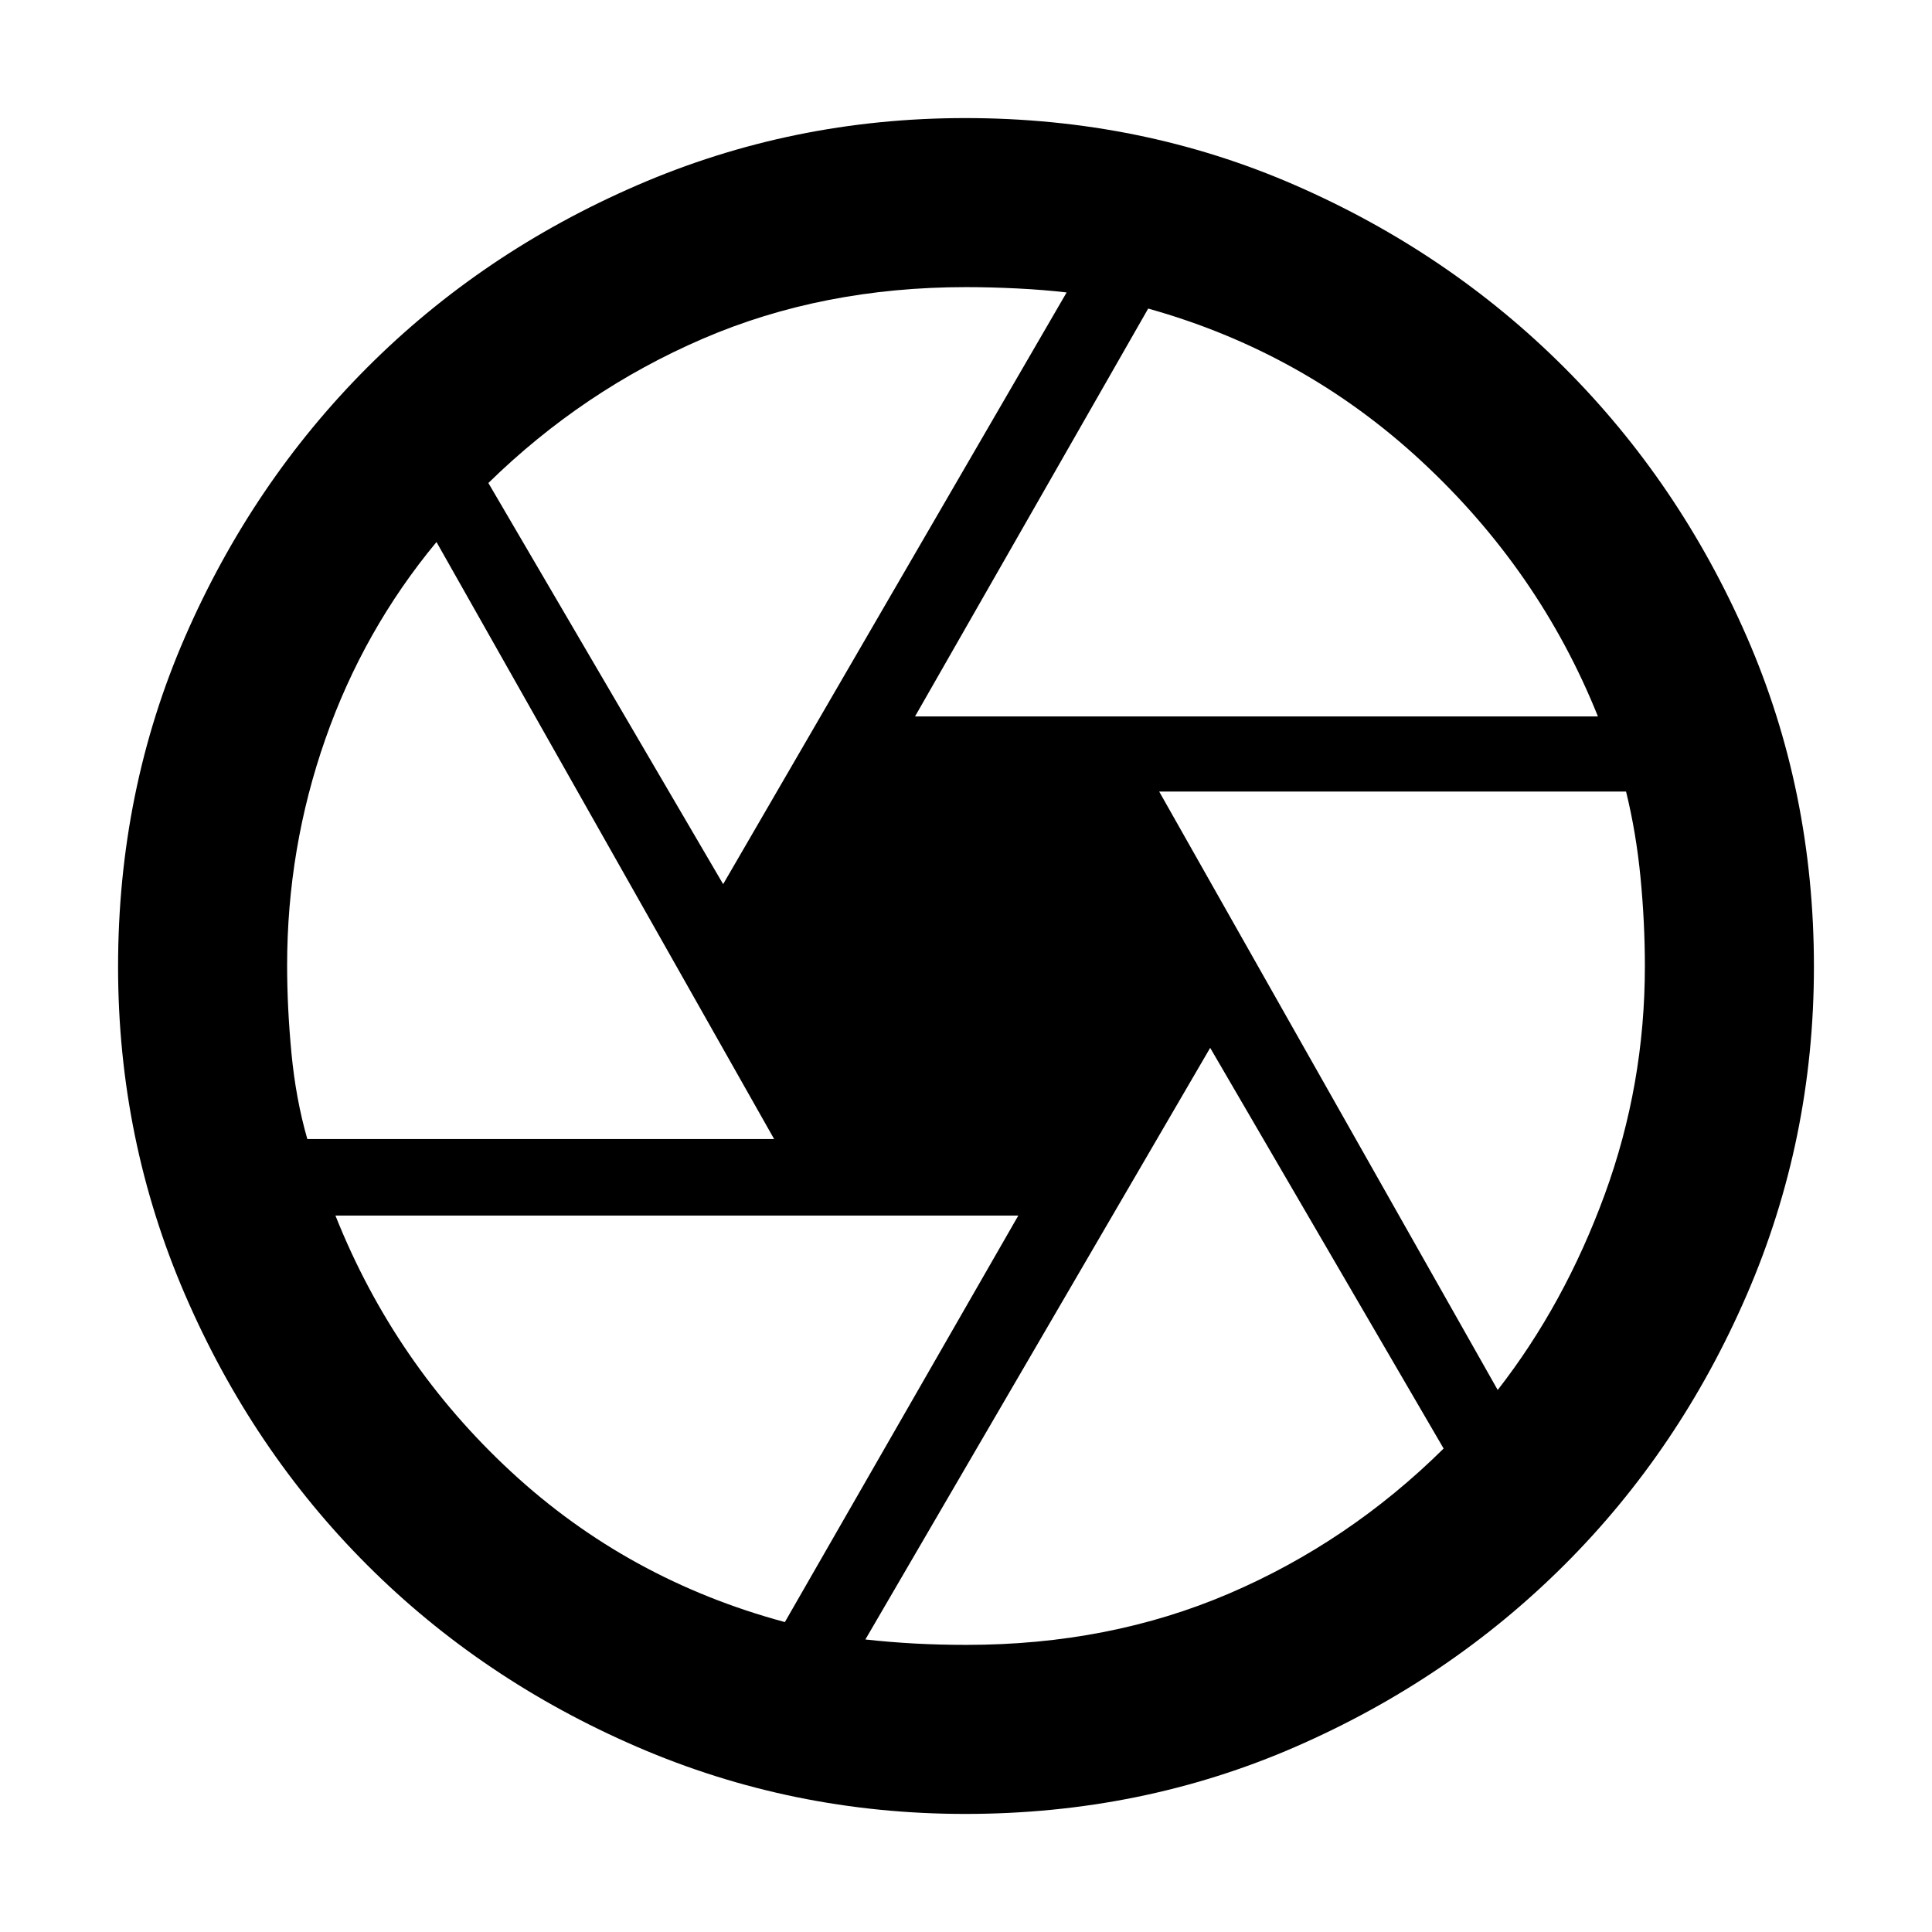 <svg xmlns="http://www.w3.org/2000/svg" height="40" viewBox="0 -960 960 960" width="40"><path d="M454.67-604H794q-29-72.33-87.5-126.67-58.5-54.33-135.97-76L454.67-604Zm-95.34 83.33L530-814.68q-11.17-1.32-24.56-1.99-13.38-.66-25.44-.66-71.33 0-130.83 25.66Q289.67-766 242.67-720l116.66 199.33ZM152.71-394h231.96L216.89-690.67q-36.22 43.67-55.22 97.89t-19 112.57q0 20.88 2.16 43.6 2.17 22.72 7.88 42.61ZM390-154l116-202H166.67Q196-282.33 254-228.67 312-175 390-154Zm90.31 11.33q70.93 0 130.48-25.54 59.54-25.55 106.54-72.02l-116-199.1L430-145.35q12.33 1.35 24.71 2.02 12.38.66 25.6.66ZM744.2-269.33q33.24-42.67 53.19-97.17 19.94-54.5 19.94-113.34 0-21.74-2.16-44.05-2.15-22.31-7.19-42.78H576l168.2 297.34ZM480-480Zm-.37 421.33q-85.96 0-163.04-33.31-77.07-33.31-134.19-90.42-57.11-57.12-90.42-134.19-33.31-77.08-33.31-163.04 0-87.54 33.31-163.99 33.31-76.46 90.42-133.71 57.12-57.24 134.19-90.62 77.08-33.38 163.04-33.38 87.54 0 163.99 33.38 76.46 33.38 133.71 90.62 57.24 57.25 90.62 133.71 33.38 76.45 33.38 163.99 0 85.96-33.38 163.04-33.38 77.07-90.62 134.19-57.25 57.11-133.71 90.42-76.45 33.31-163.99 33.31Z"/></svg>